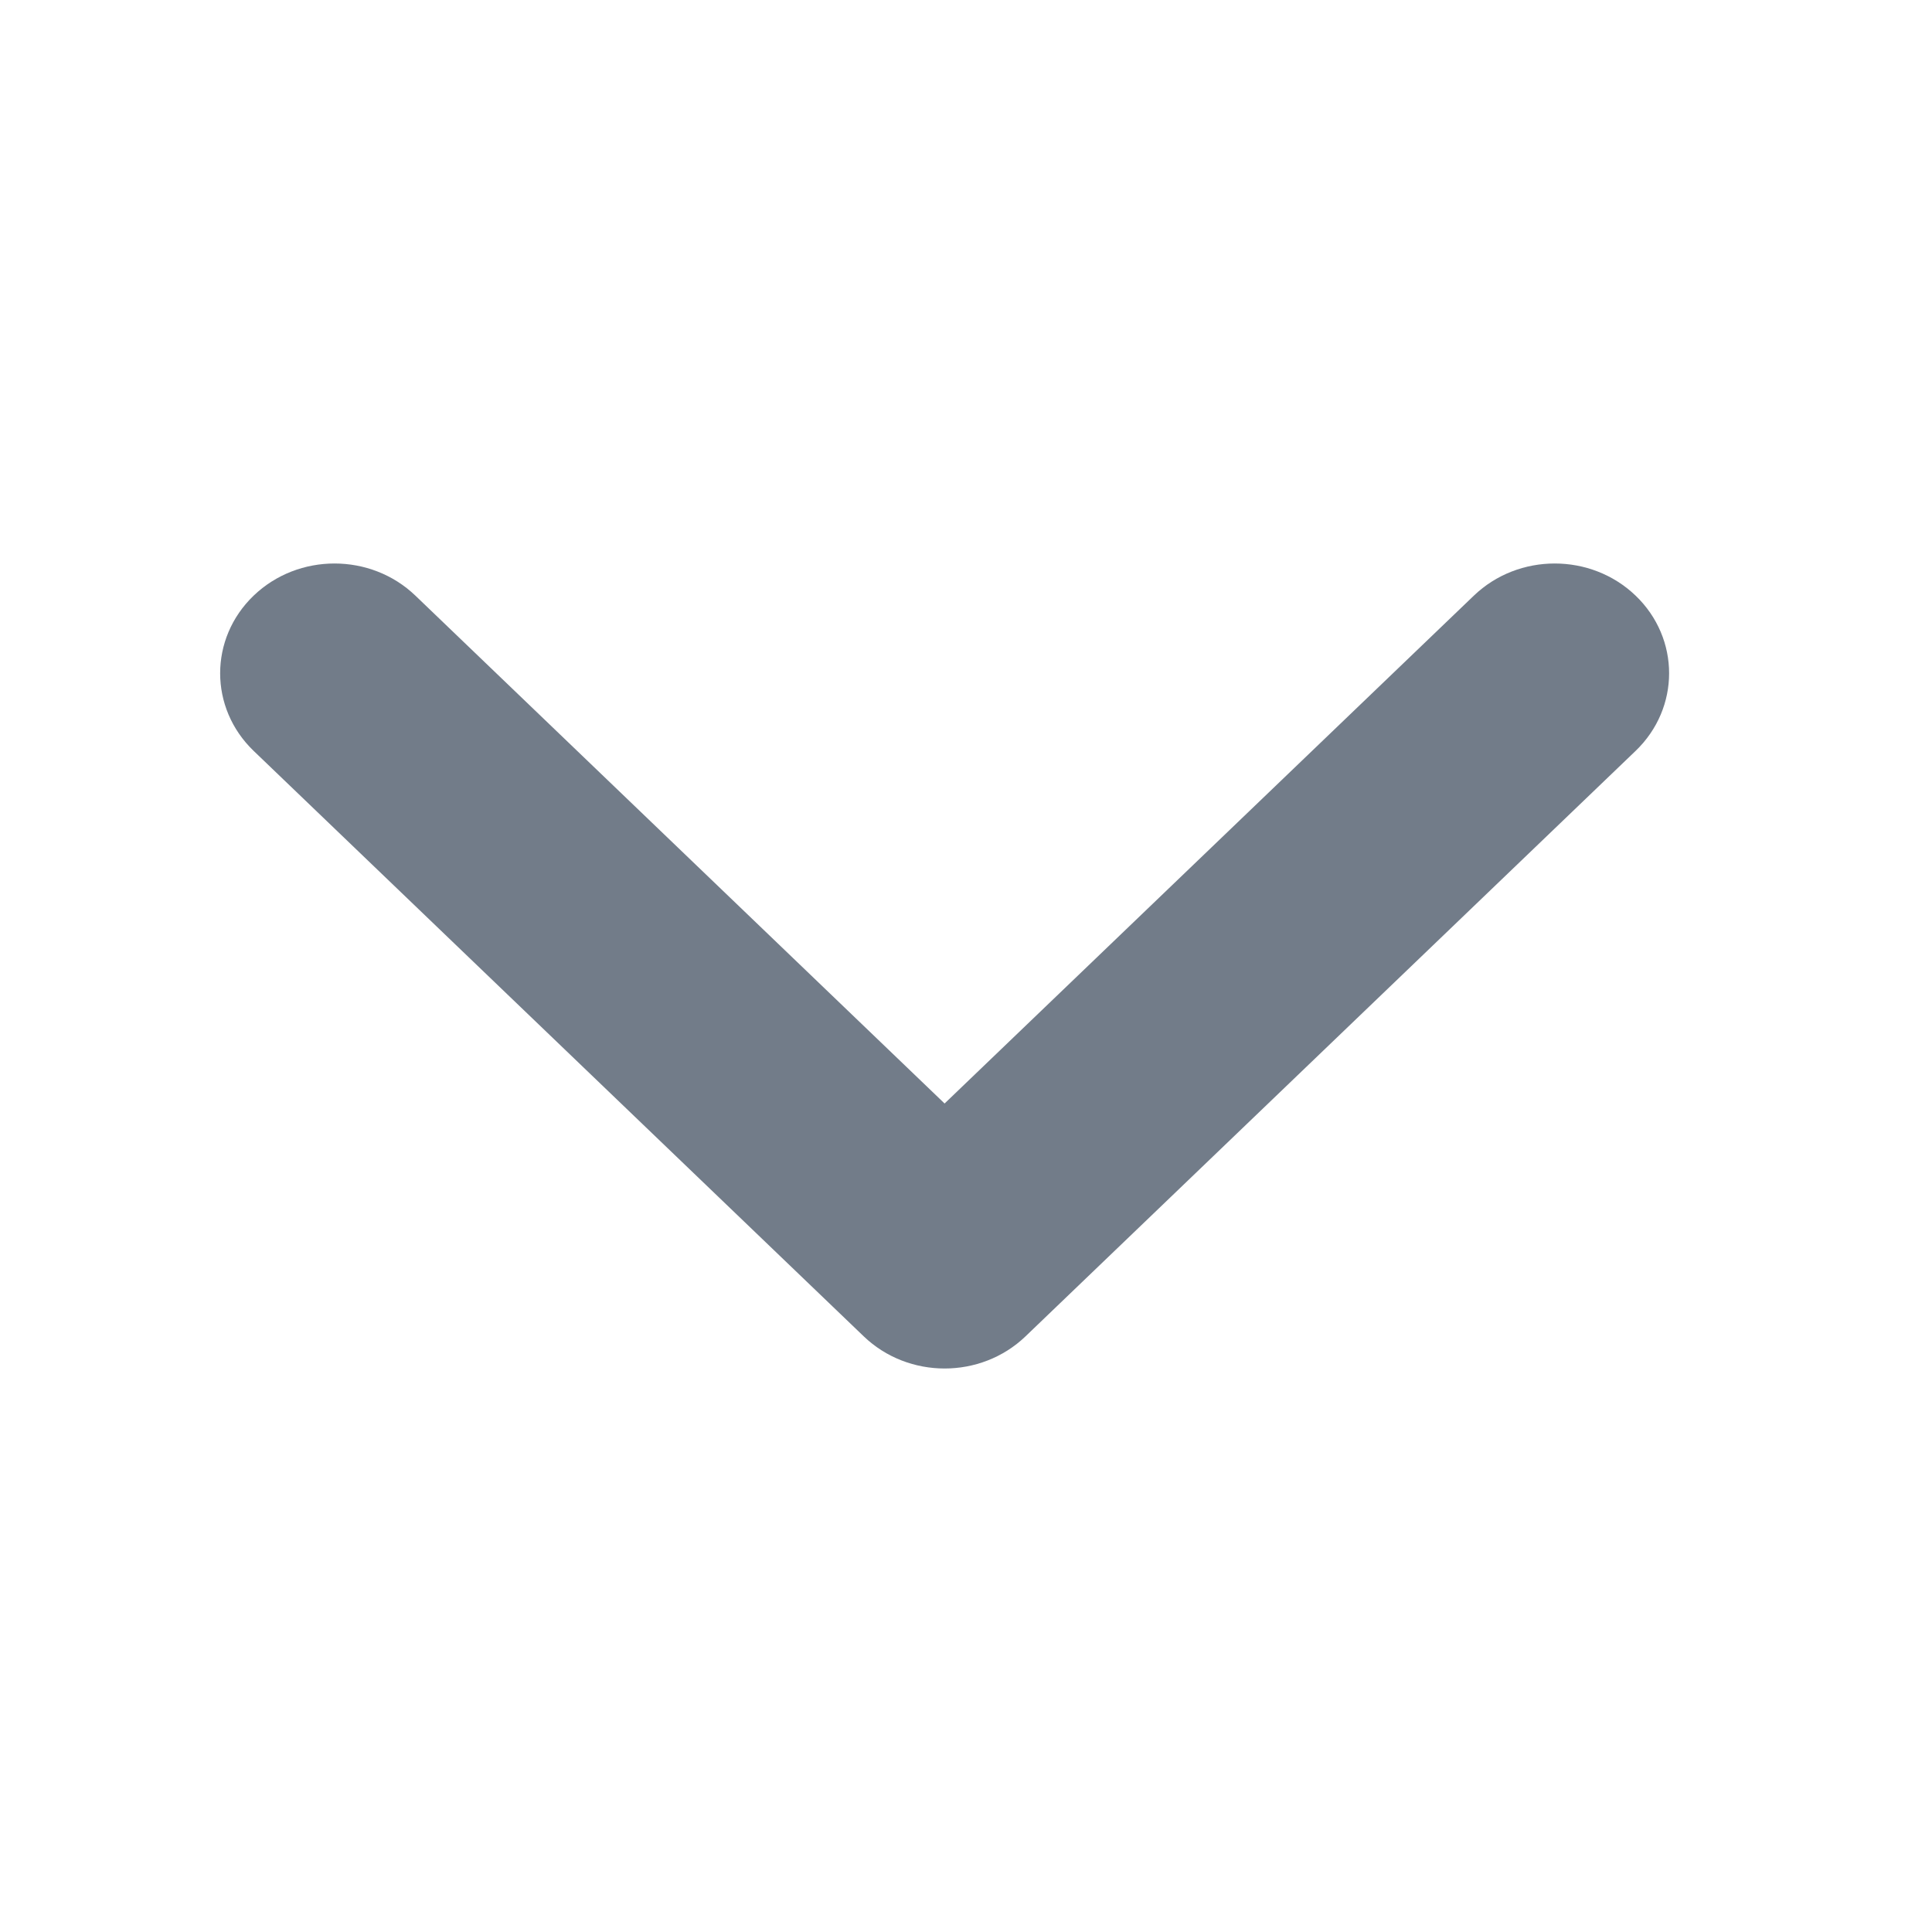 <svg width="24" height="24" viewBox="0 0 24 24" fill="none" xmlns="http://www.w3.org/2000/svg">
<path fill-rule="evenodd" clip-rule="evenodd" d="M20.318 7.399C20.873 7.932 20.873 8.795 20.318 9.328L12.739 16.601C12.184 17.133 11.285 17.133 10.73 16.601L3.151 9.328C2.596 8.795 2.596 7.932 3.151 7.399C3.706 6.867 4.605 6.867 5.16 7.399L11.734 13.708L18.309 7.399C18.864 6.867 19.763 6.867 20.318 7.399Z" fill="#727C89"/>
</svg>
